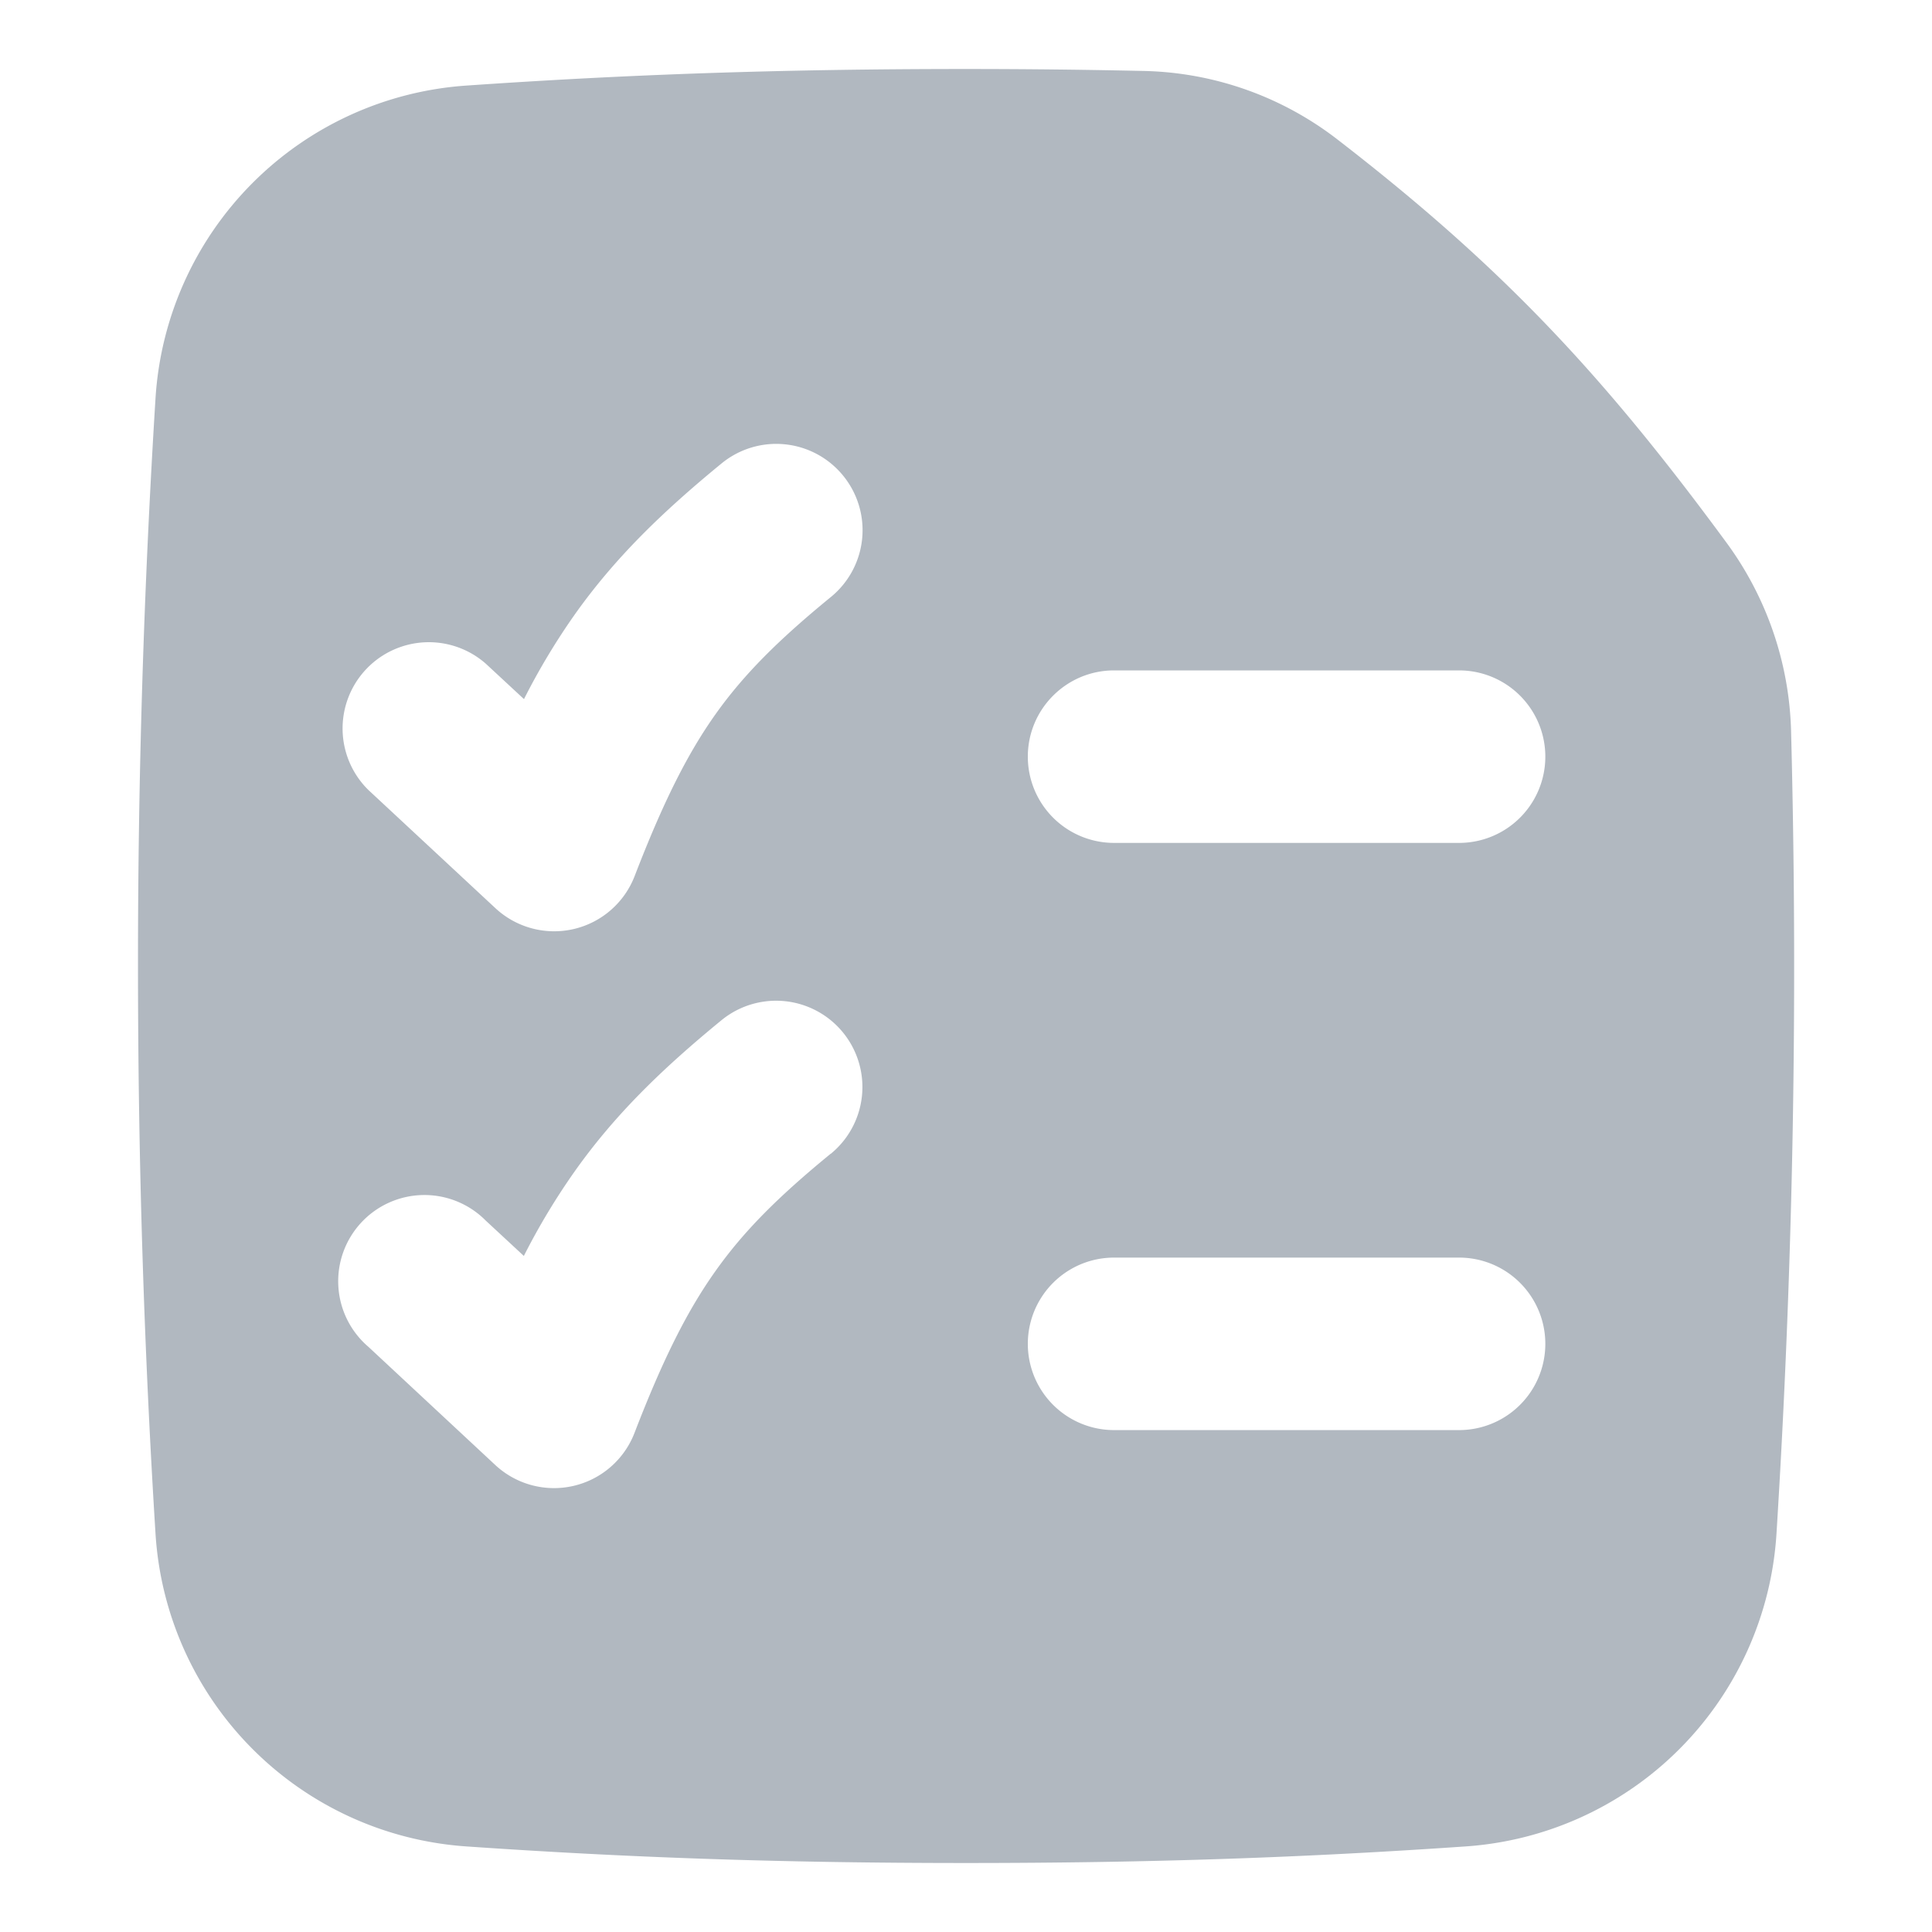 <svg xmlns="http://www.w3.org/2000/svg" fill="none" viewBox="0 0 14 14"><g id="task-list--task-list-work"><path id="Subtract" fill="#b1b8c0" fill-rule="evenodd" d="M7 .5C5.632.5 4.526.541 3.381.62a2.423 2.423 0 0 0-2.254 2.265A65.81 65.81 0 0 0 1 7c0 1.41.044 2.786.127 4.115a2.423 2.423 0 0 0 2.254 2.265c1.145.079 2.25.12 3.619.12 1.368 0 2.474-.041 3.619-.12a2.423 2.423 0 0 0 2.254-2.265 65.804 65.804 0 0 0 .106-5.81 2.411 2.411 0 0 0-.464-1.367c-.904-1.231-1.636-2.011-2.832-2.934A2.378 2.378 0 0 0 8.28.514 58.466 58.466 0 0 0 7 .5Zm-.891 2.946a.625.625 0 0 1-.088.88c-.384.314-.633.564-.835.848-.204.287-.38.637-.587 1.174a.625.625 0 0 1-1.009.233l-.92-.856a.625.625 0 0 1 .851-.915l.276.256a4.9 4.9 0 0 1 .37-.616c.29-.408.63-.738 1.062-1.092a.625.625 0 0 1 .88.088ZM6.02 8.361a.625.625 0 0 0-.792-.968c-.432.354-.772.684-1.062 1.093a4.909 4.909 0 0 0-.37.615l-.276-.256a.625.625 0 1 0-.85.915l.919.856a.625.625 0 0 0 1.009-.233c.207-.537.383-.886.587-1.173.202-.285.45-.535.835-.85Zm1.428-2.878c0-.345.28-.625.625-.625h2.5a.625.625 0 1 1 0 1.25h-2.5a.625.625 0 0 1-.625-.625Zm.625 3.63a.625.625 0 1 0 0 1.25h2.5a.625.625 0 1 0 0-1.25h-2.5Z" clip-rule="evenodd"></path></g></svg>